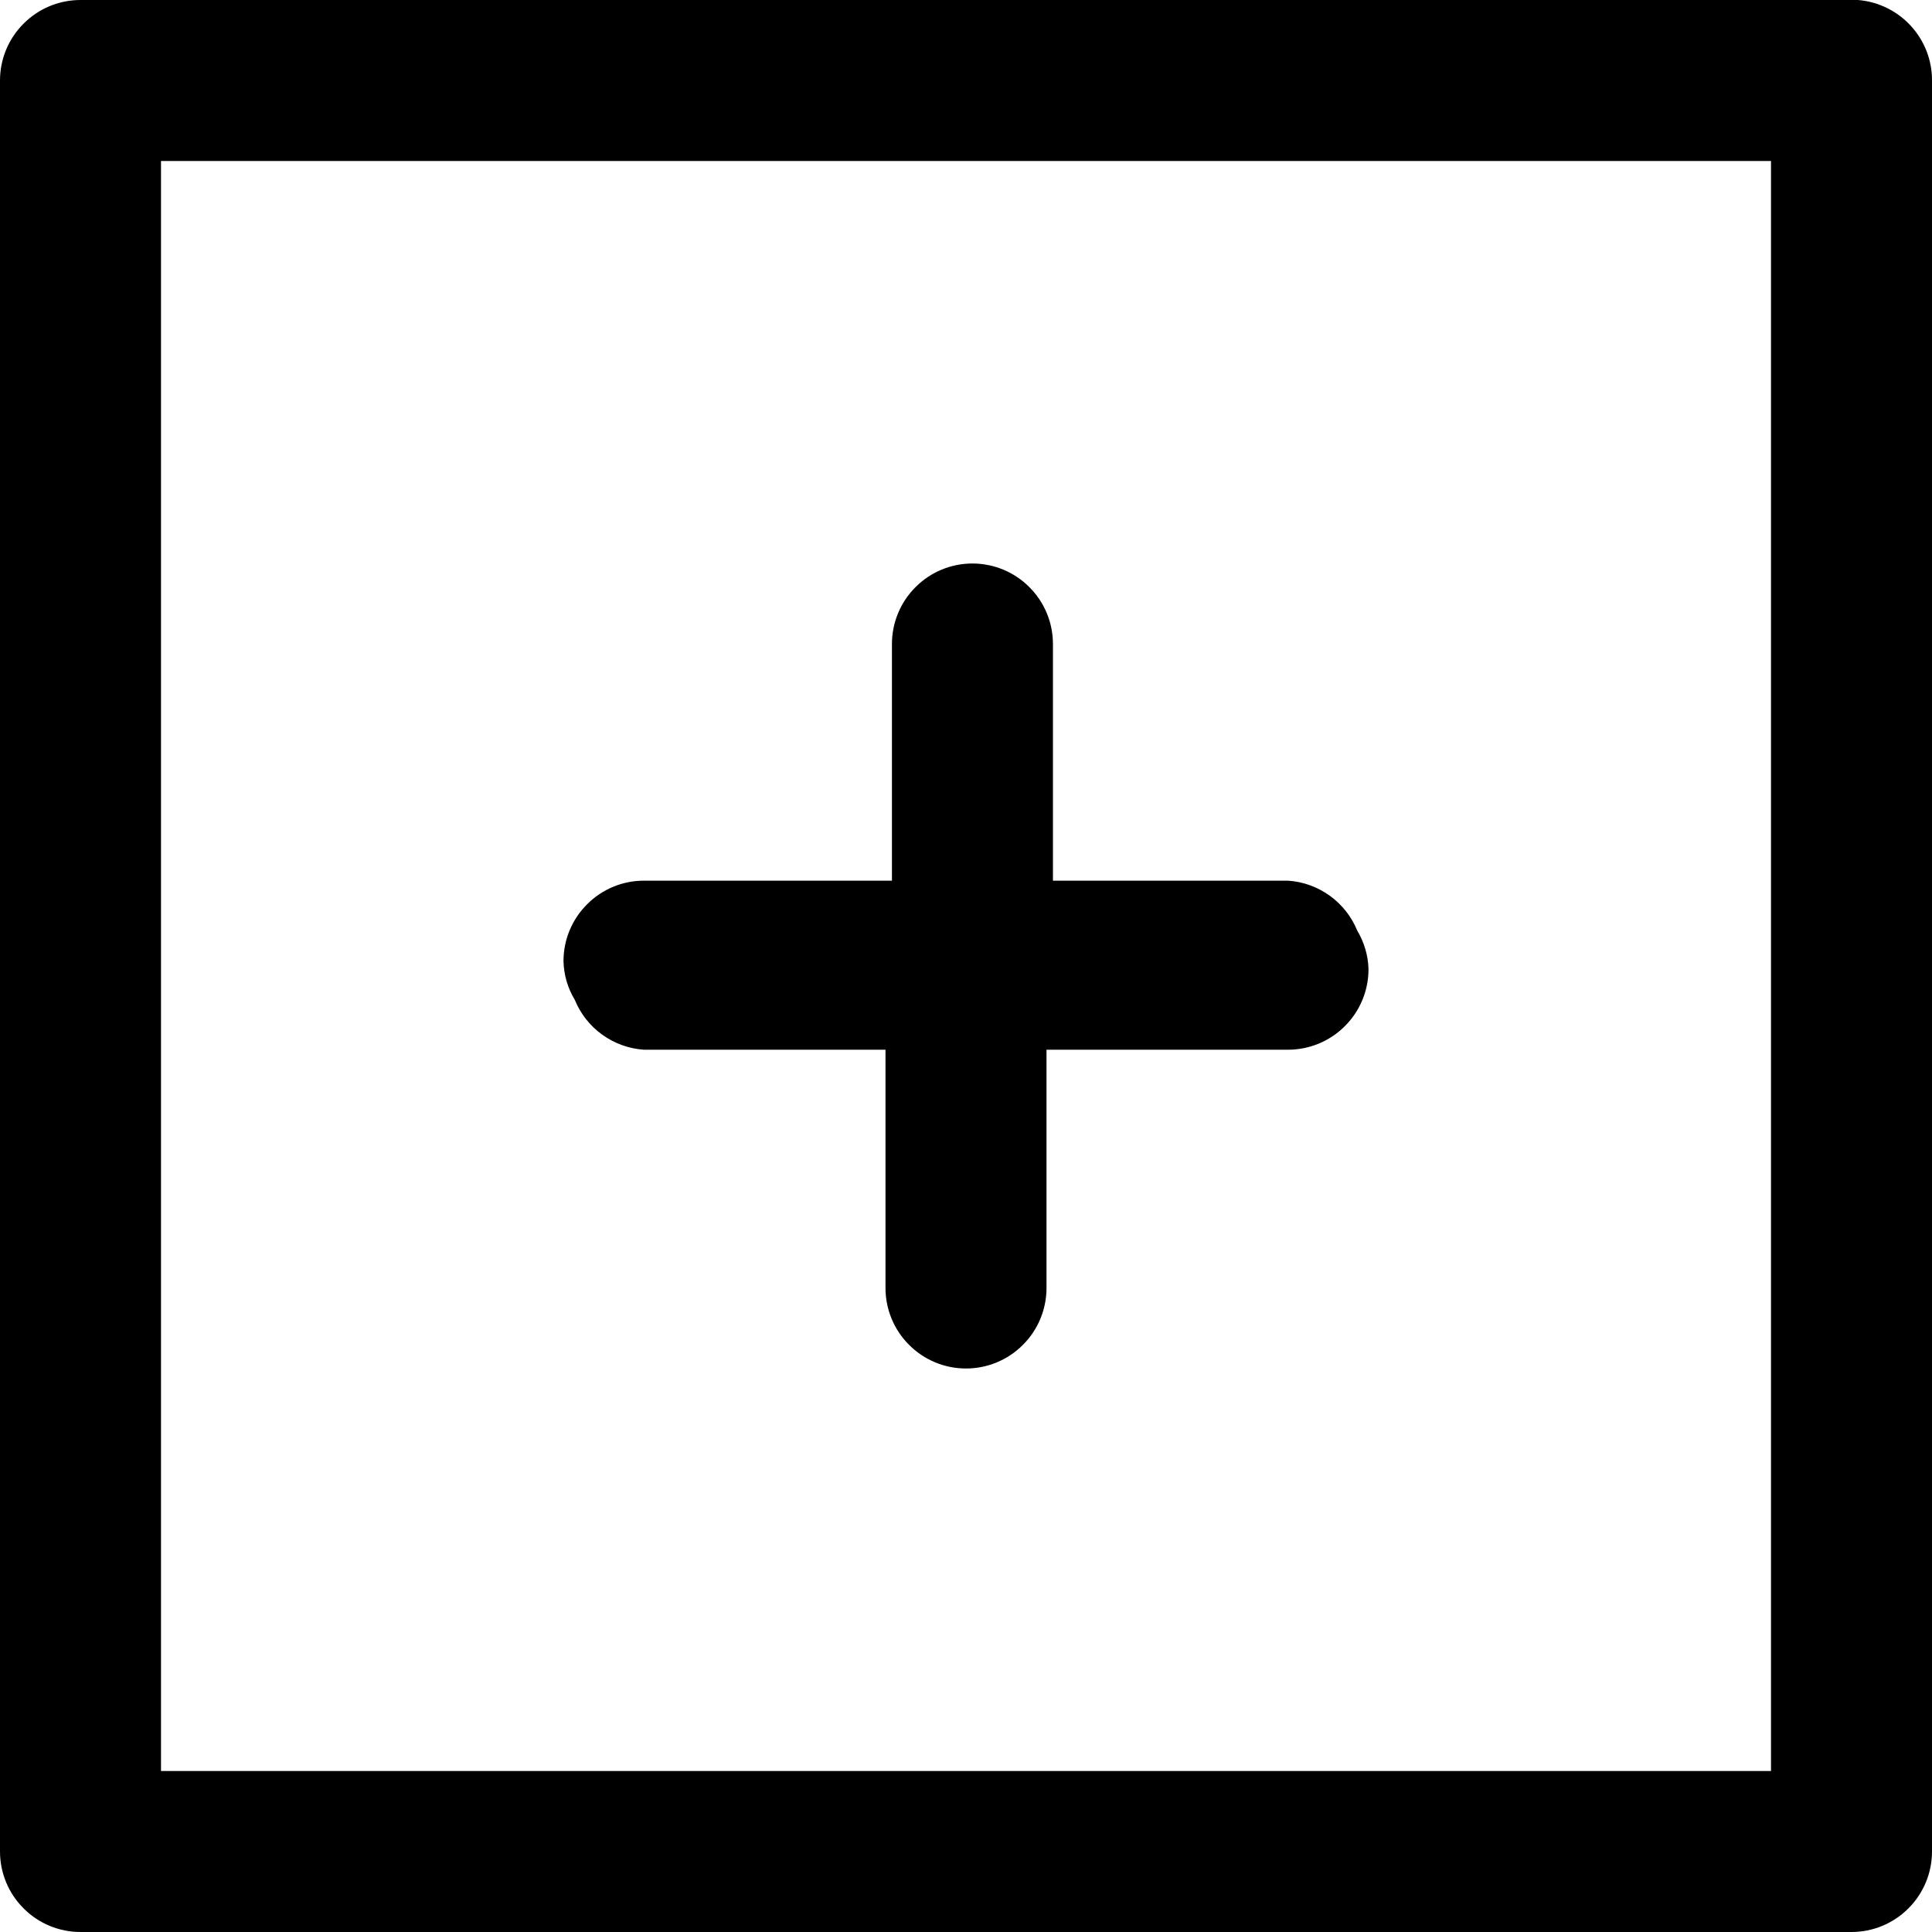 <svg width="18" height="18" viewBox="0 0 18 18" fill="none" xmlns="http://www.w3.org/2000/svg">
<path d="M17.31 8.49175e-06H0.75C0.551 8.49175e-06 0.36 0.079 0.22 0.22C0.079 0.36 0 0.551 0 0.75V17.25C0 17.449 0.079 17.64 0.22 17.78C0.36 17.921 0.551 18 0.75 18H17.25C17.449 18 17.64 17.921 17.78 17.78C17.921 17.64 18 17.449 18 17.25V0.75C18.001 0.561 17.93 0.379 17.802 0.24C17.674 0.101 17.498 0.015 17.31 8.49175e-06ZM16.5 16.5H1.5V1.5H16.5V16.5Z" fill="black"/>
<path d="M6 9.78H8.25V12C8.25 12.199 8.329 12.39 8.47 12.53C8.61 12.671 8.801 12.75 9 12.75C9.199 12.75 9.39 12.671 9.53 12.53C9.671 12.39 9.75 12.199 9.75 12V9.78H12C12.199 9.78 12.39 9.701 12.53 9.56C12.671 9.42 12.75 9.229 12.75 9.03C12.747 8.903 12.71 8.779 12.645 8.67C12.592 8.54 12.503 8.427 12.389 8.345C12.275 8.263 12.14 8.214 12 8.205H9.81V6C9.81 5.801 9.731 5.61 9.59 5.47C9.45 5.329 9.259 5.25 9.06 5.25C8.861 5.25 8.67 5.329 8.53 5.47C8.389 5.61 8.31 5.801 8.31 6V8.205H6C5.901 8.205 5.804 8.224 5.713 8.262C5.622 8.3 5.539 8.355 5.47 8.425C5.4 8.494 5.345 8.577 5.307 8.668C5.269 8.759 5.25 8.856 5.25 8.955C5.253 9.082 5.289 9.206 5.355 9.315C5.408 9.445 5.497 9.558 5.611 9.64C5.725 9.722 5.86 9.771 6 9.78Z" fill="black"/>
</svg>
